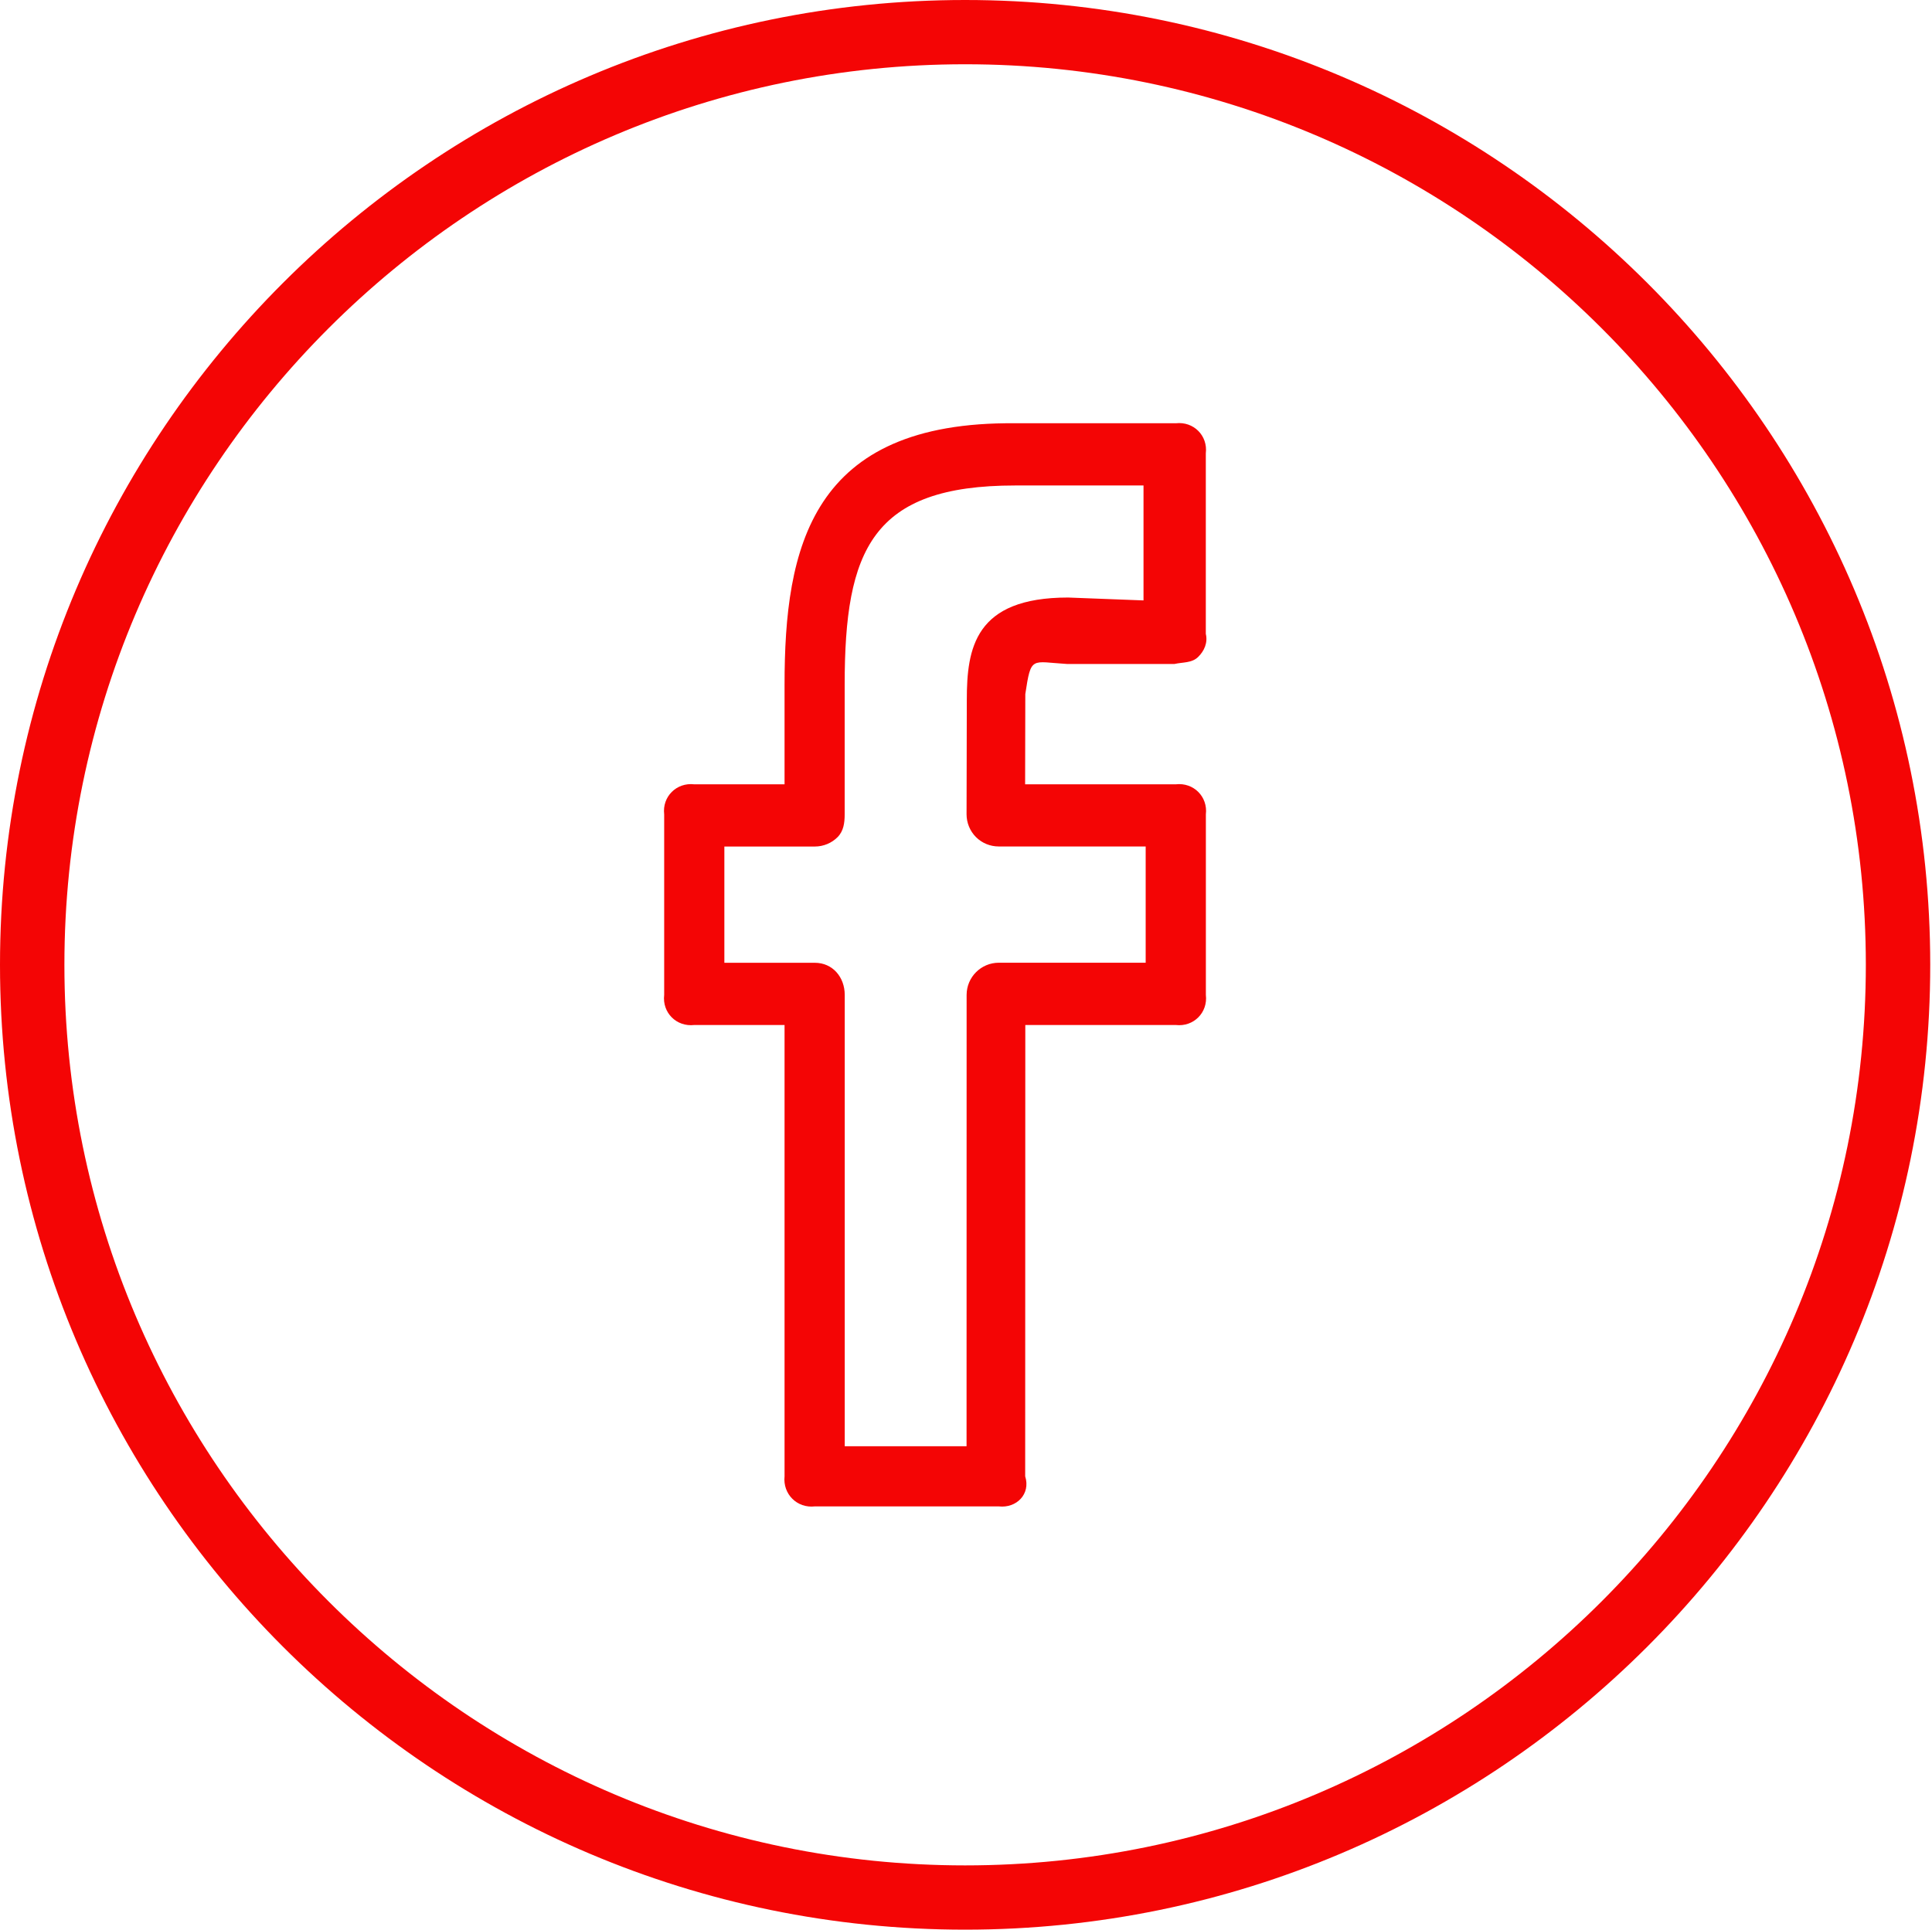 <?xml version="1.0" standalone="no"?><!DOCTYPE svg PUBLIC "-//W3C//DTD SVG 1.1//EN" "http://www.w3.org/Graphics/SVG/1.1/DTD/svg11.dtd"><svg width="128.125" height="128" viewBox="0 0 128.125 128" version="1.1" xmlns="http://www.w3.org/2000/svg" xmlns:xlink="http://www.w3.org/1999/xlink"><defs><style type="text/css"><![CDATA[
@font-face { font-family: ifont; src: url("//at.alicdn.com/t/font_1442373896_4754455.eot?#iefix") format("embedded-opentype"), url("//at.alicdn.com/t/font_1442373896_4754455.woff") format("woff"), url("//at.alicdn.com/t/font_1442373896_4754455.ttf") format("truetype"), url("//at.alicdn.com/t/font_1442373896_4754455.svg#ifont") format("svg"); }

]]></style></defs><g class="transform-group"><g transform="scale(0.125, 0.125)"><path d="M512.032 0c-282.312 0-512.032 229.656-512.032 512s229.72 512 512.032 512 512.032-229.656 512.032-512-229.72-512-512.032-512zM512.032 989.896c-263.504 0-477.865-214.392-477.865-477.896s214.36-477.896 477.865-477.896 477.865 214.392 477.865 477.896-214.36 477.896-477.865 477.896zM623.794 224.611l-85.195 0c-108.505-1.086-122.364 66.068-122.364 138.745l0 52.848-47.898 0c-9.42-1.086-17.084 6.546-15.966 15.966l0 95.796c-1.118 9.42 6.546 17.052 15.966 15.966l47.898 0 0 239.491c-0.99 9.42 6.642 17.052 16.062 15.966l97.553 0c9.42 1.086 17.052-6.546 14.05-15.966l0.064-239.491 79.83 0c9.42 1.086 17.084-6.546 15.966-15.966l0-95.796c1.118-9.42-6.546-17.052-15.966-15.966l-79.926 0 0.096-47.898c3.097-20.405 3.097-17.084 22.033-15.966l57.127 0c4.439-0.99 9.165-0.447 12.485-3.672 3.321-3.225 5.237-7.632 4.119-12.294l0-95.796c1.15-9.42-6.514-17.052-15.934-15.966zM606.711 318.619l-40.043-1.533c-49.591 0-53.742 26.919-53.742 54.476l-0.128 60.543c0 4.534 1.788 8.877 4.981 12.102 3.193 3.193 7.536 4.981 12.07 4.981l77.978 0 0 61.693-77.914 0c-9.42 0-17.052 7.632-17.084 17.052l-0.032 239.523-64.631 0 0-239.491c0-9.42-6.418-17.052-15.87-17.052l-47.994 0 0-61.693 47.994 0c4.534 0 8.877-1.788 12.07-4.981 3.193-3.225 3.768-7.568 3.768-12.102l0-68.814c0-71.592 14.465-105.695 90.432-105.695l68.111 0 0 60.99z" fill="#f40505"></path></g></g></svg>